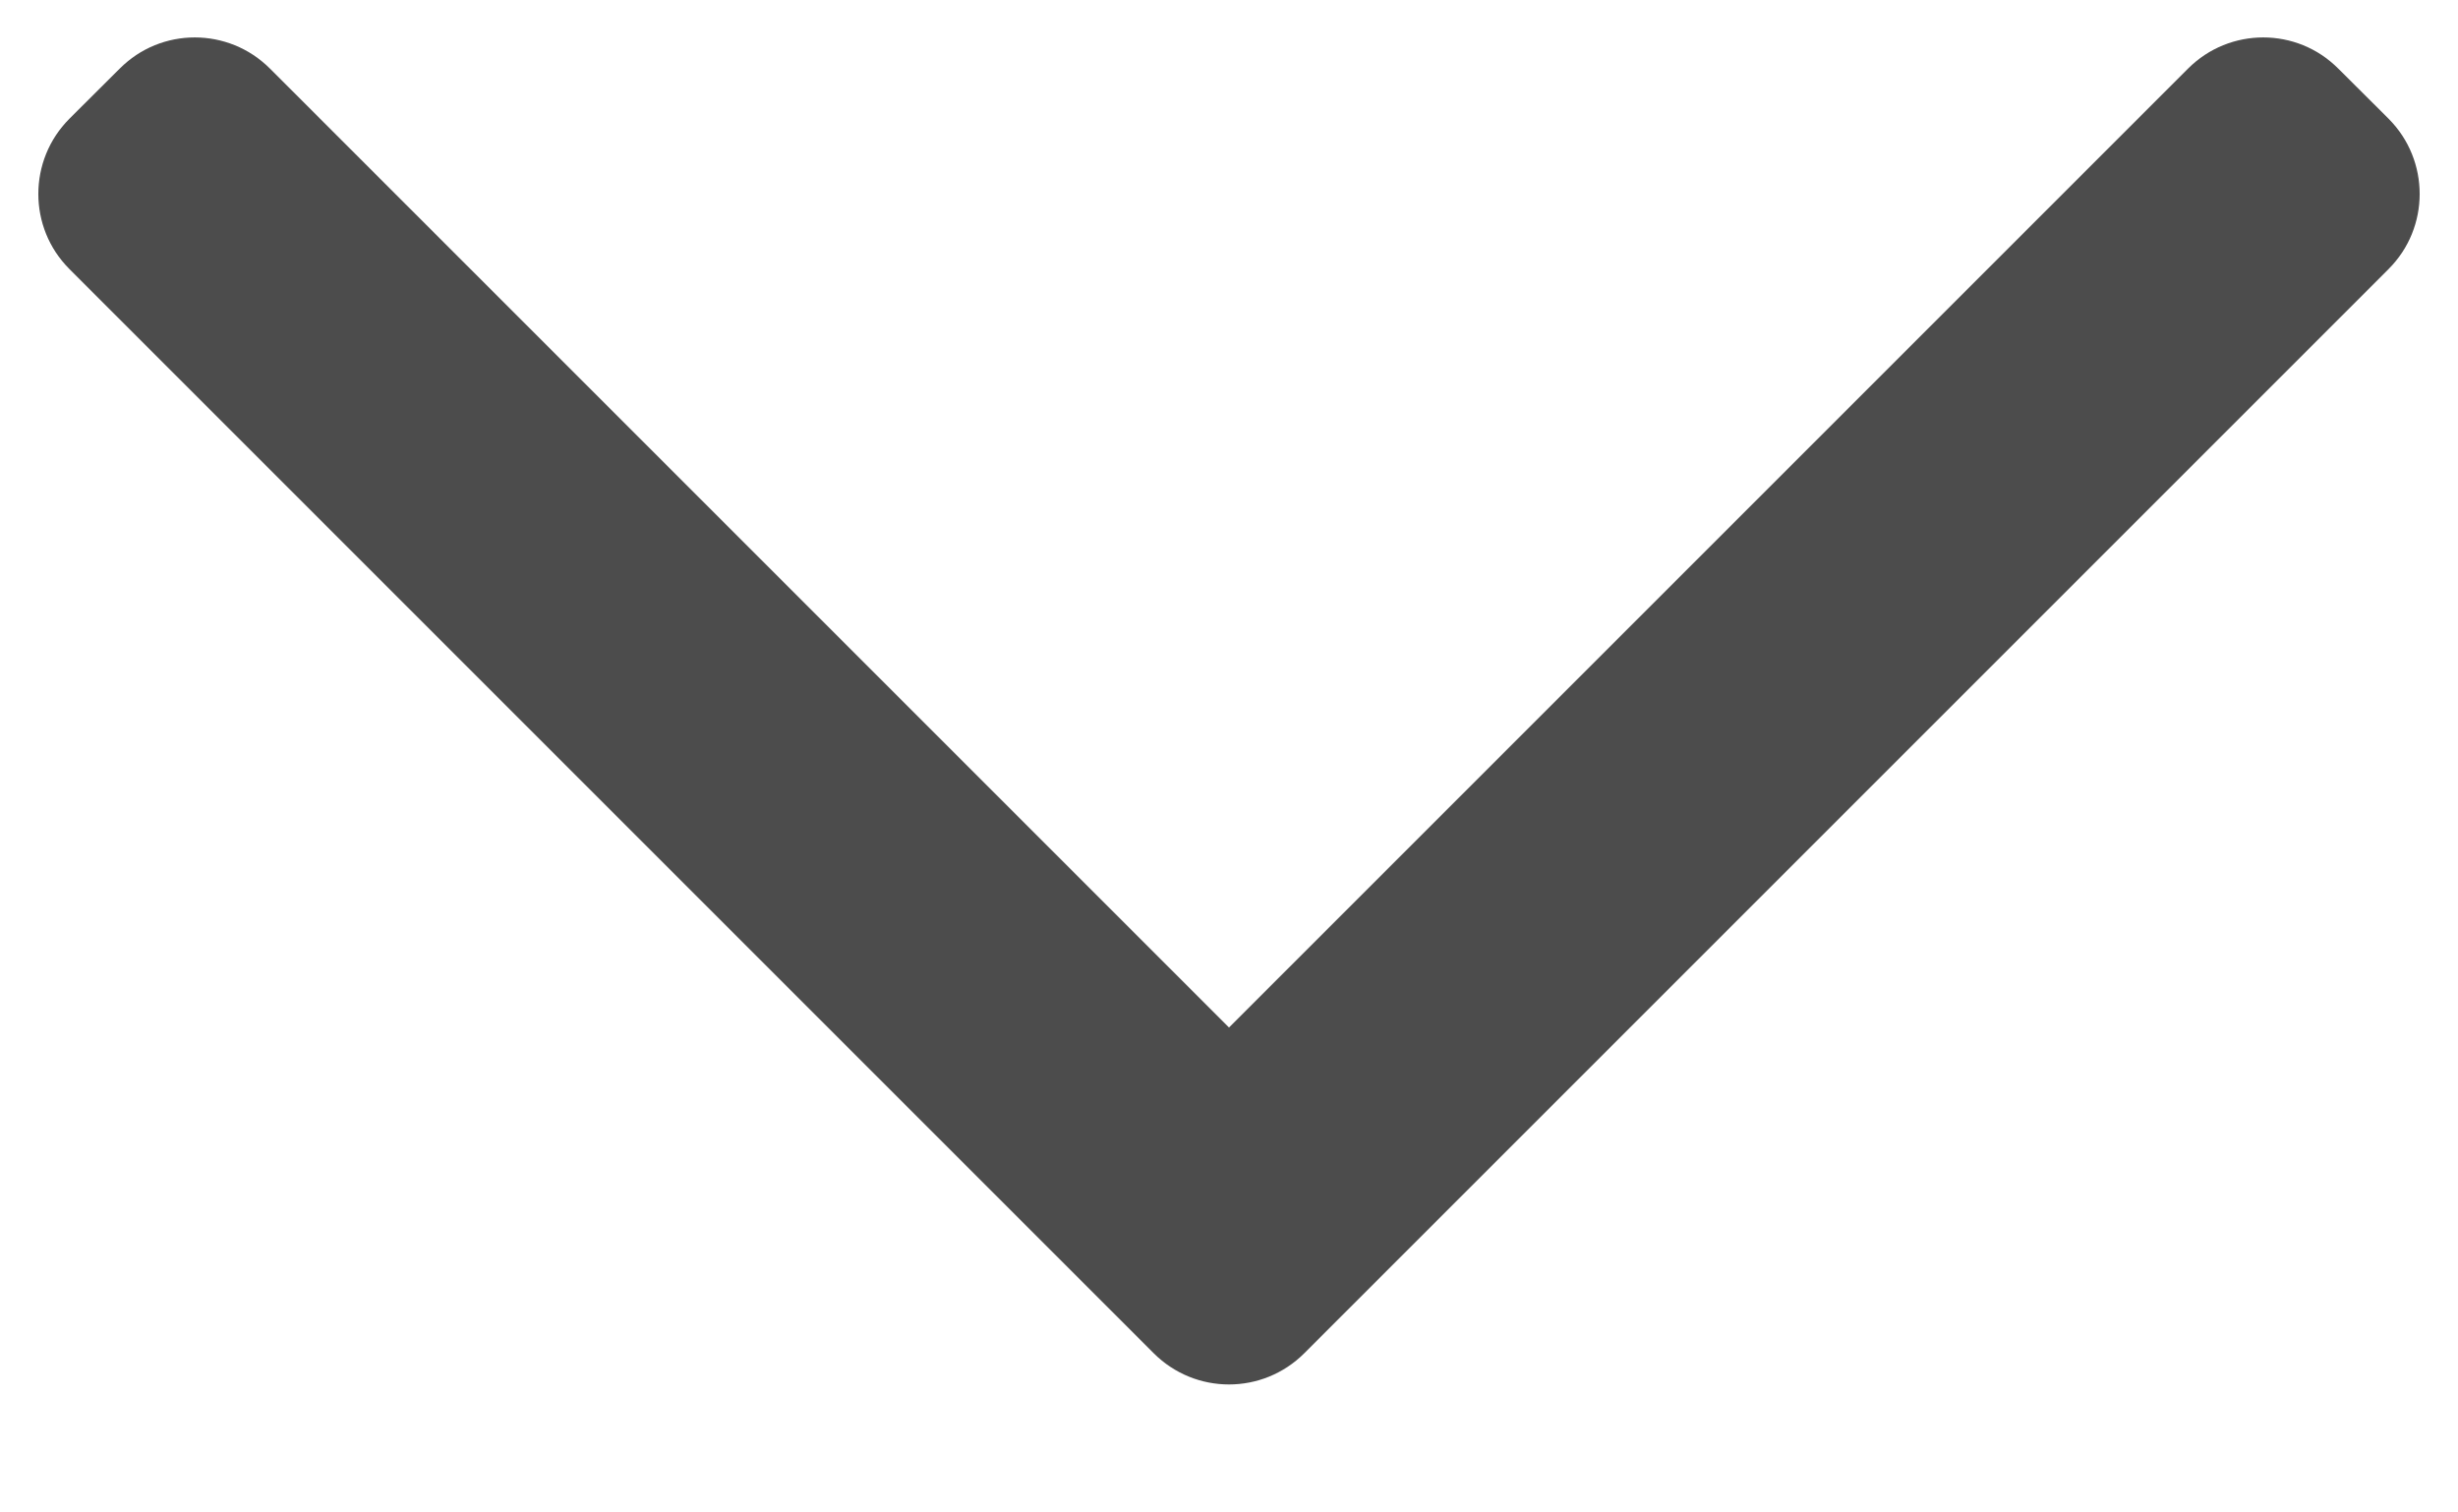 <svg width="13" height="8" viewBox="0 0 13 8" fill="none" xmlns="http://www.w3.org/2000/svg">
<path opacity="0.7" fill-rule="evenodd" clip-rule="evenodd" d="M6.898 7.158C6.678 7.378 6.322 7.378 6.102 7.158L0.367 1.423C0.148 1.204 0.148 0.848 0.367 0.628L0.633 0.363C0.852 0.143 1.208 0.143 1.428 0.363L6.5 5.435L11.572 0.363C11.792 0.143 12.148 0.143 12.367 0.363L12.633 0.628C12.852 0.848 12.852 1.204 12.633 1.423L6.898 7.158Z" fill="black"/>
</svg>

